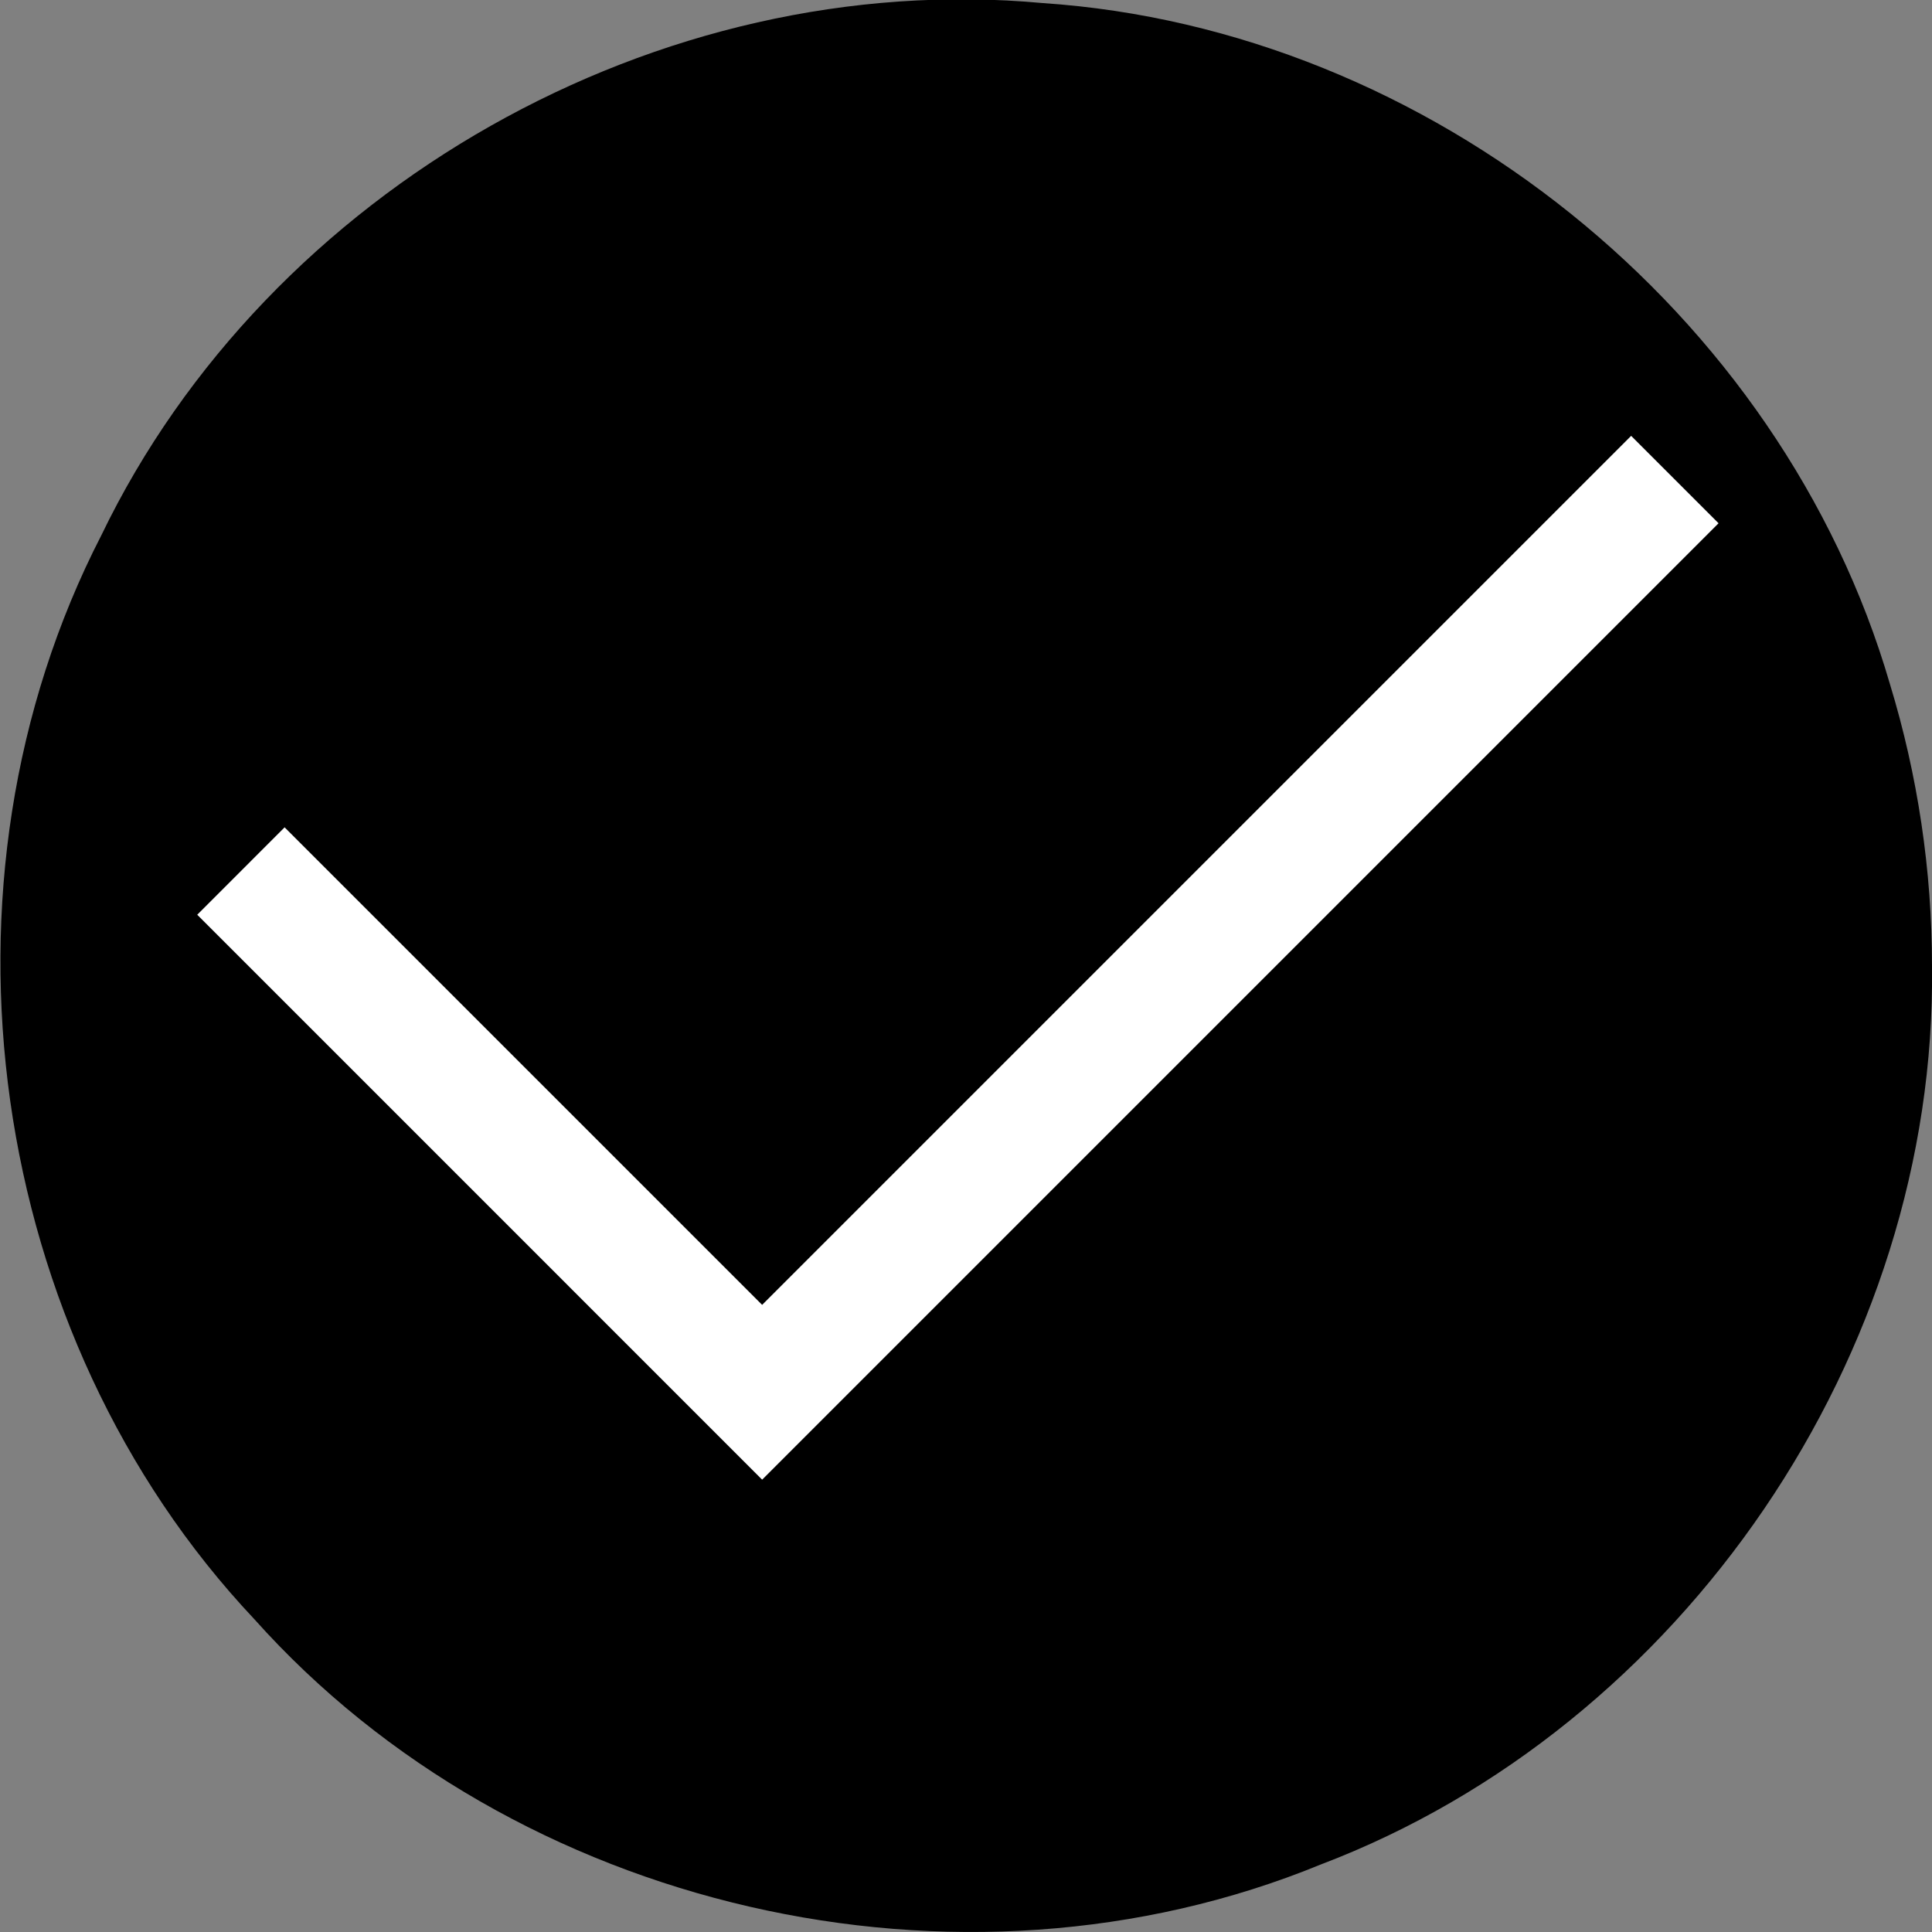 <?xml version="1.0" encoding="UTF-8" standalone="no"?>
<svg
   xmlns:dc="http://purl.org/dc/elements/1.1/"
   xmlns:cc="http://creativecommons.org/ns#"
   xmlns:rdf="http://www.w3.org/1999/02/22-rdf-syntax-ns#"
   xmlns:svg="http://www.w3.org/2000/svg"
   xmlns="http://www.w3.org/2000/svg"
   xmlns:sodipodi="http://sodipodi.sourceforge.net/DTD/sodipodi-0.dtd"
   xmlns:inkscape="http://www.inkscape.org/namespaces/inkscape"
   sodipodi:docname="menu-checked.svg"
   inkscape:version="1.0beta2 (2929799, 2020-01-14)"
   id="svg8"
   version="1.1"
   viewBox="0 0 55.726 55.726"
   height="55.726mm"
   width="55.726mm">
  <rect x="0" y="0" width="55.726" height="55.726" fill="#808080" stroke="none"/>
  <defs
     id="defs2" />
  <sodipodi:namedview
     inkscape:window-maximized="0"
     inkscape:window-y="0"
     inkscape:window-x="104"
     inkscape:window-height="1040"
     inkscape:window-width="1455"
     inkscape:snap-global="false"
     inkscape:snap-nodes="false"
     inkscape:object-nodes="false"
     inkscape:snap-midpoints="false"
     inkscape:snap-smooth-nodes="false"
     inkscape:object-paths="false"
     inkscape:snap-intersection-paths="false"
     showgrid="false"
     inkscape:document-rotation="0"
     inkscape:current-layer="layer1"
     inkscape:document-units="mm"
     inkscape:cy="90.362481"
     inkscape:cx="64.818756"
     inkscape:zoom="1.979899"
     inkscape:pageshadow="2"
     inkscape:pageopacity="0.0"
     borderopacity="1.0"
     bordercolor="#666666"
     pagecolor="#ffffff"
     id="base" />
  <g
     transform="translate(-4.276,-4.276)"
     id="layer1"
     inkscape:groupmode="layer"
     inkscape:label="Слой 1">
    <g
       id="g954">
      <path
         inkscape:connector-curvature="0"
         d="M 60.002,32.139 C 60.147,43.316 52.82,54.086 42.371,58.055 31.944,62.332 19.117,59.381 11.609,50.976 3.88,42.774 2.04,29.741 7.197,19.72 12.024,9.706 23.287,3.339 34.356,4.365 45.509,5.11 55.662,13.27 58.787,24.002 c 0.804,2.632 1.215,5.384 1.215,8.137 z"
         style="fill:#000000;fill-opacity:1;stroke:none;stroke-width:2.765;stroke-miterlimit:4;stroke-dasharray:none;stroke-opacity:1"
         id="path929" />
      <path
         inkscape:connector-curvature="0"
         d="M 11.225,29.4 C 16.237,34.411 21.248,39.422 26.259,44.434 35.035,35.658 43.81,26.883 52.585,18.108"
         style="fill:none;stroke:#ffffff;stroke-width:3.565;stroke-linecap:butt;stroke-linejoin:miter;stroke-miterlimit:4;stroke-dasharray:none;stroke-opacity:1"
         id="path950" />
    </g>
  </g>
</svg>
